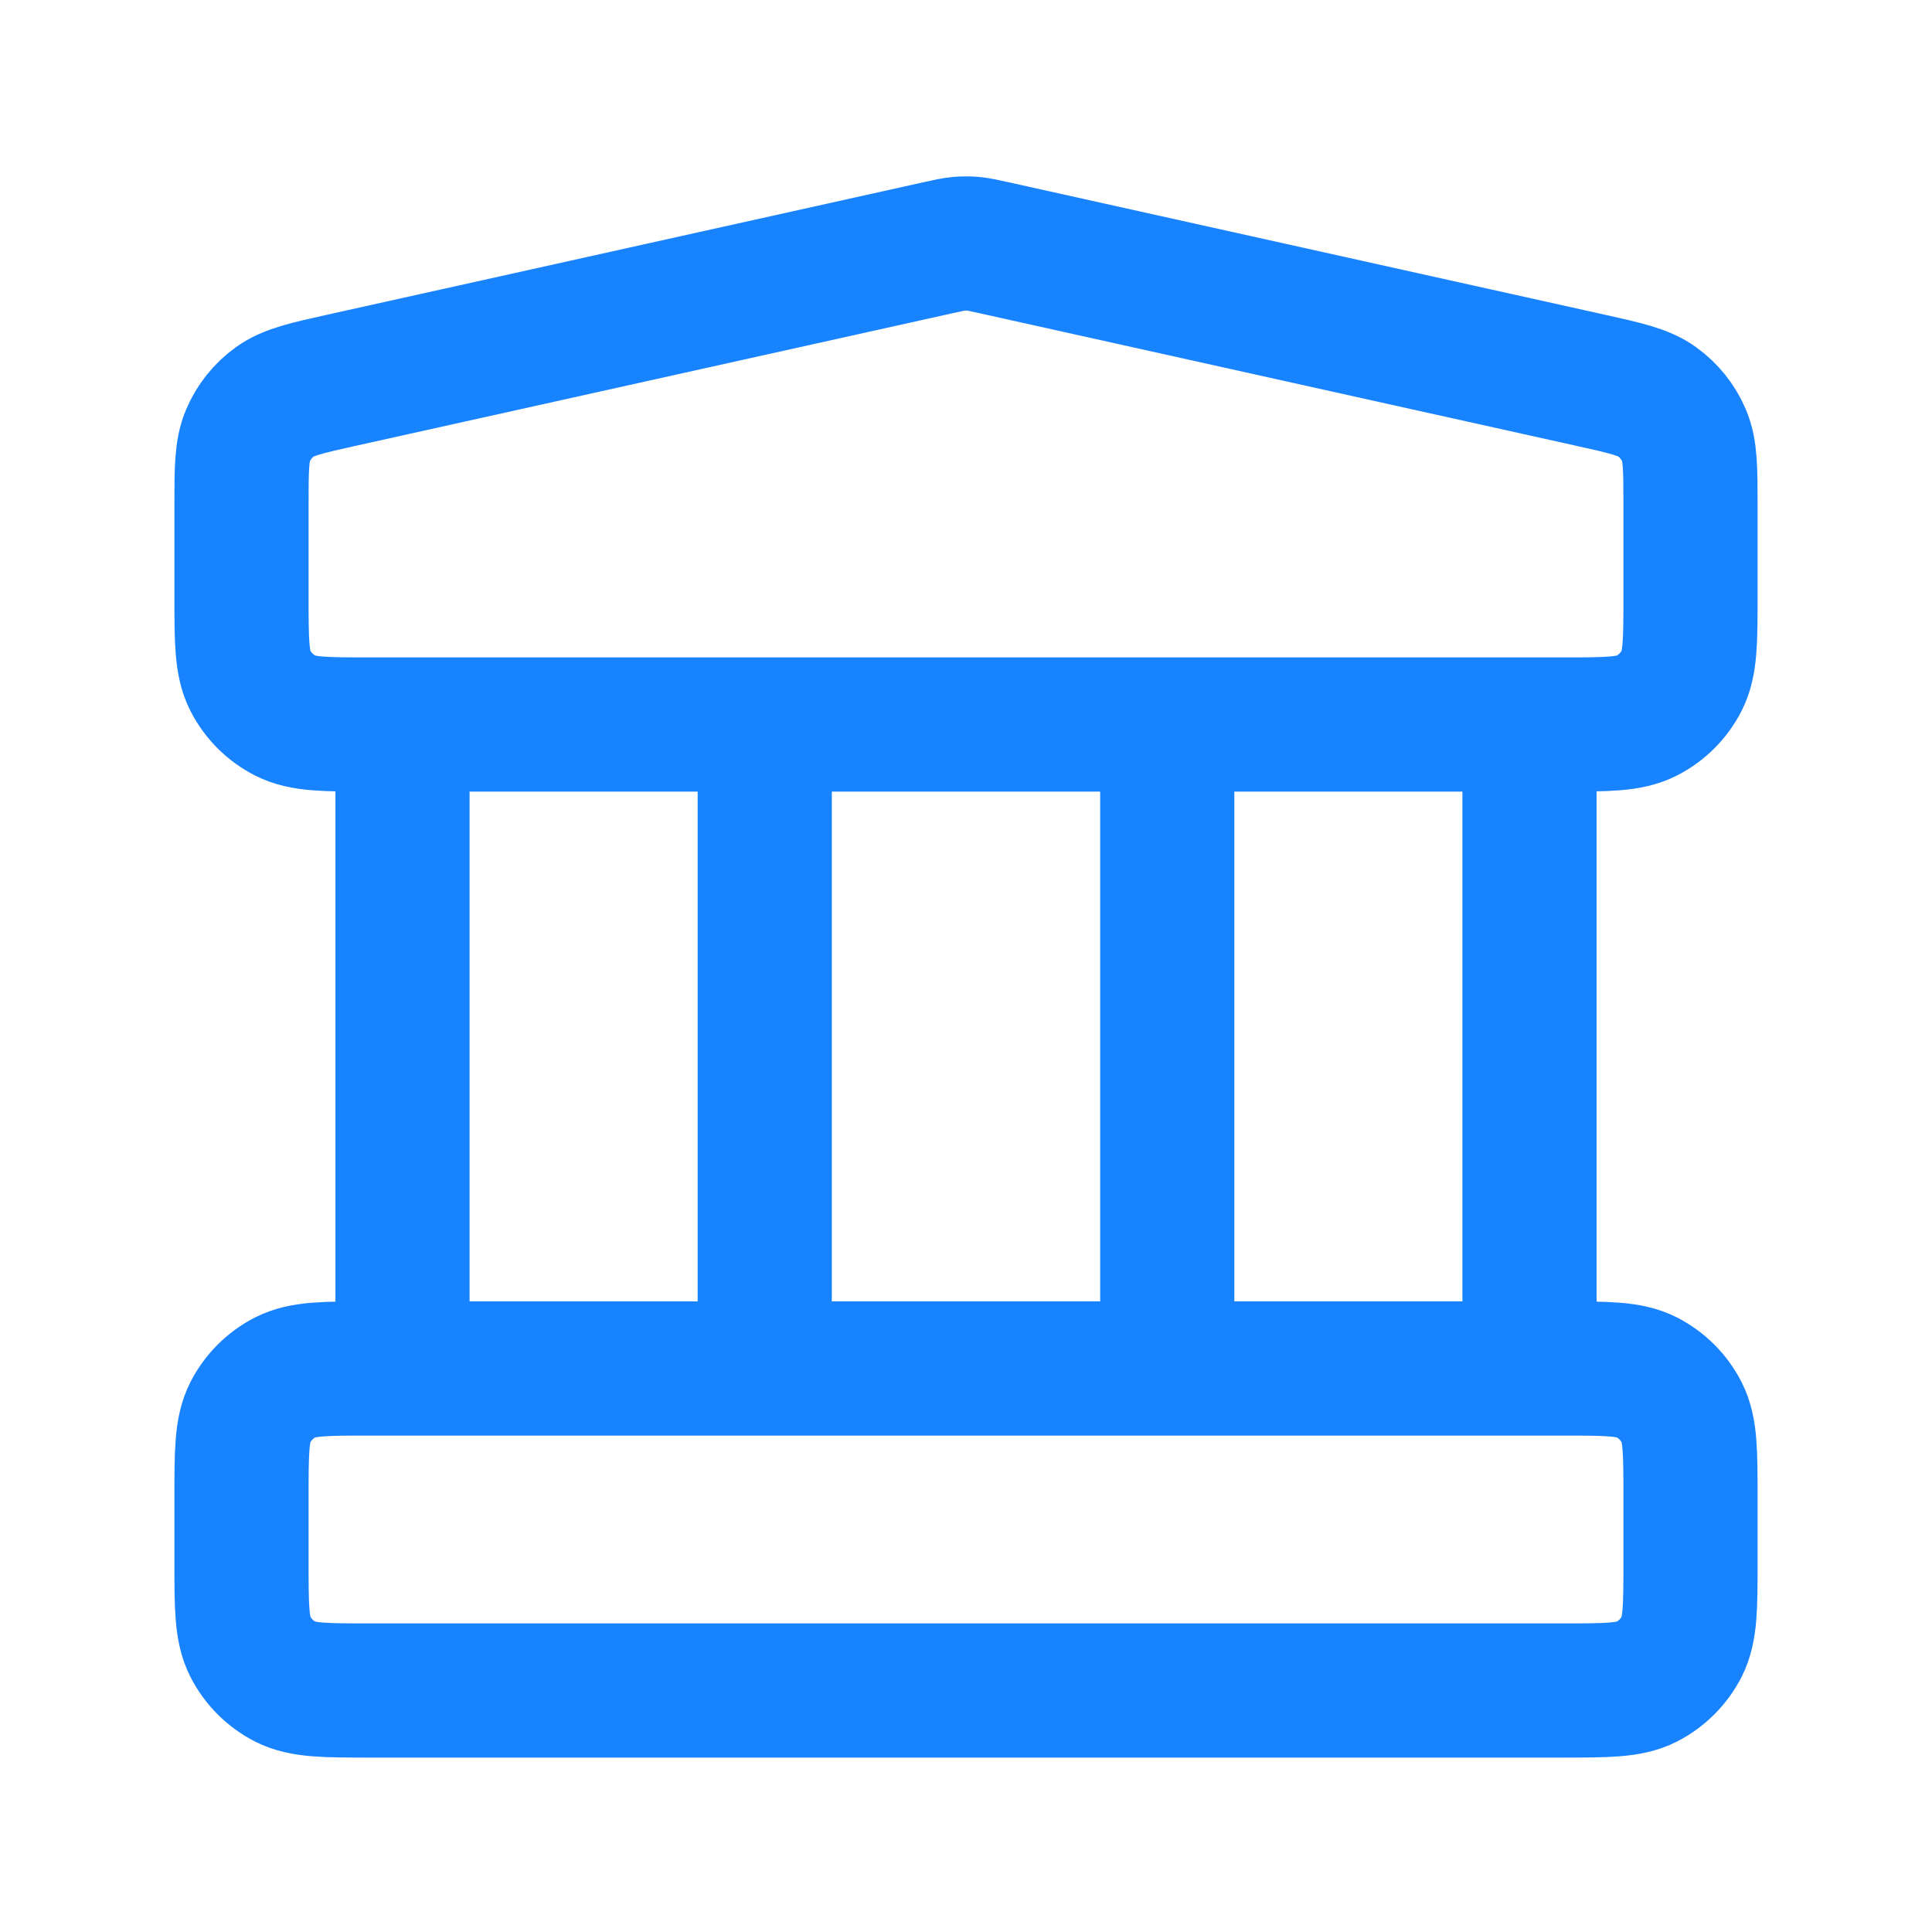 <svg width="36" height="36" viewBox="0 0 36 36" fill="none" xmlns="http://www.w3.org/2000/svg">
<path d="M7.5 13.5V25.5M14.25 13.5V25.5M21.75 13.5V25.5M28.5 13.5V25.5M4.5 27.9L4.5 29.1C4.5 29.94 4.5 30.36 4.663 30.681C4.807 30.963 5.037 31.193 5.319 31.337C5.64 31.5 6.06 31.5 6.9 31.5H29.1C29.94 31.5 30.36 31.5 30.681 31.337C30.963 31.193 31.193 30.963 31.337 30.681C31.5 30.36 31.5 29.94 31.5 29.1V27.9C31.5 27.06 31.5 26.64 31.337 26.319C31.193 26.037 30.963 25.807 30.681 25.663C30.36 25.5 29.94 25.5 29.1 25.5H6.9C6.06 25.5 5.64 25.5 5.319 25.663C5.037 25.807 4.807 26.037 4.663 26.319C4.5 26.64 4.5 27.06 4.5 27.9ZM17.479 4.616L6.379 7.082C5.709 7.231 5.373 7.306 5.123 7.486C4.902 7.645 4.729 7.861 4.622 8.111C4.5 8.395 4.5 8.738 4.5 9.425L4.5 11.1C4.5 11.94 4.5 12.36 4.663 12.681C4.807 12.963 5.037 13.193 5.319 13.336C5.64 13.5 6.06 13.5 6.9 13.5H29.1C29.94 13.5 30.36 13.5 30.681 13.336C30.963 13.193 31.193 12.963 31.337 12.681C31.5 12.36 31.5 11.94 31.5 11.1V9.425C31.5 8.738 31.5 8.395 31.378 8.111C31.271 7.861 31.098 7.645 30.877 7.486C30.627 7.306 30.291 7.231 29.621 7.082L18.521 4.616C18.326 4.573 18.229 4.551 18.131 4.542C18.044 4.535 17.956 4.535 17.869 4.542C17.771 4.551 17.674 4.573 17.479 4.616Z" stroke="#1883FF" stroke-width="2.5" stroke-linecap="round" stroke-linejoin="round"/>
</svg>
